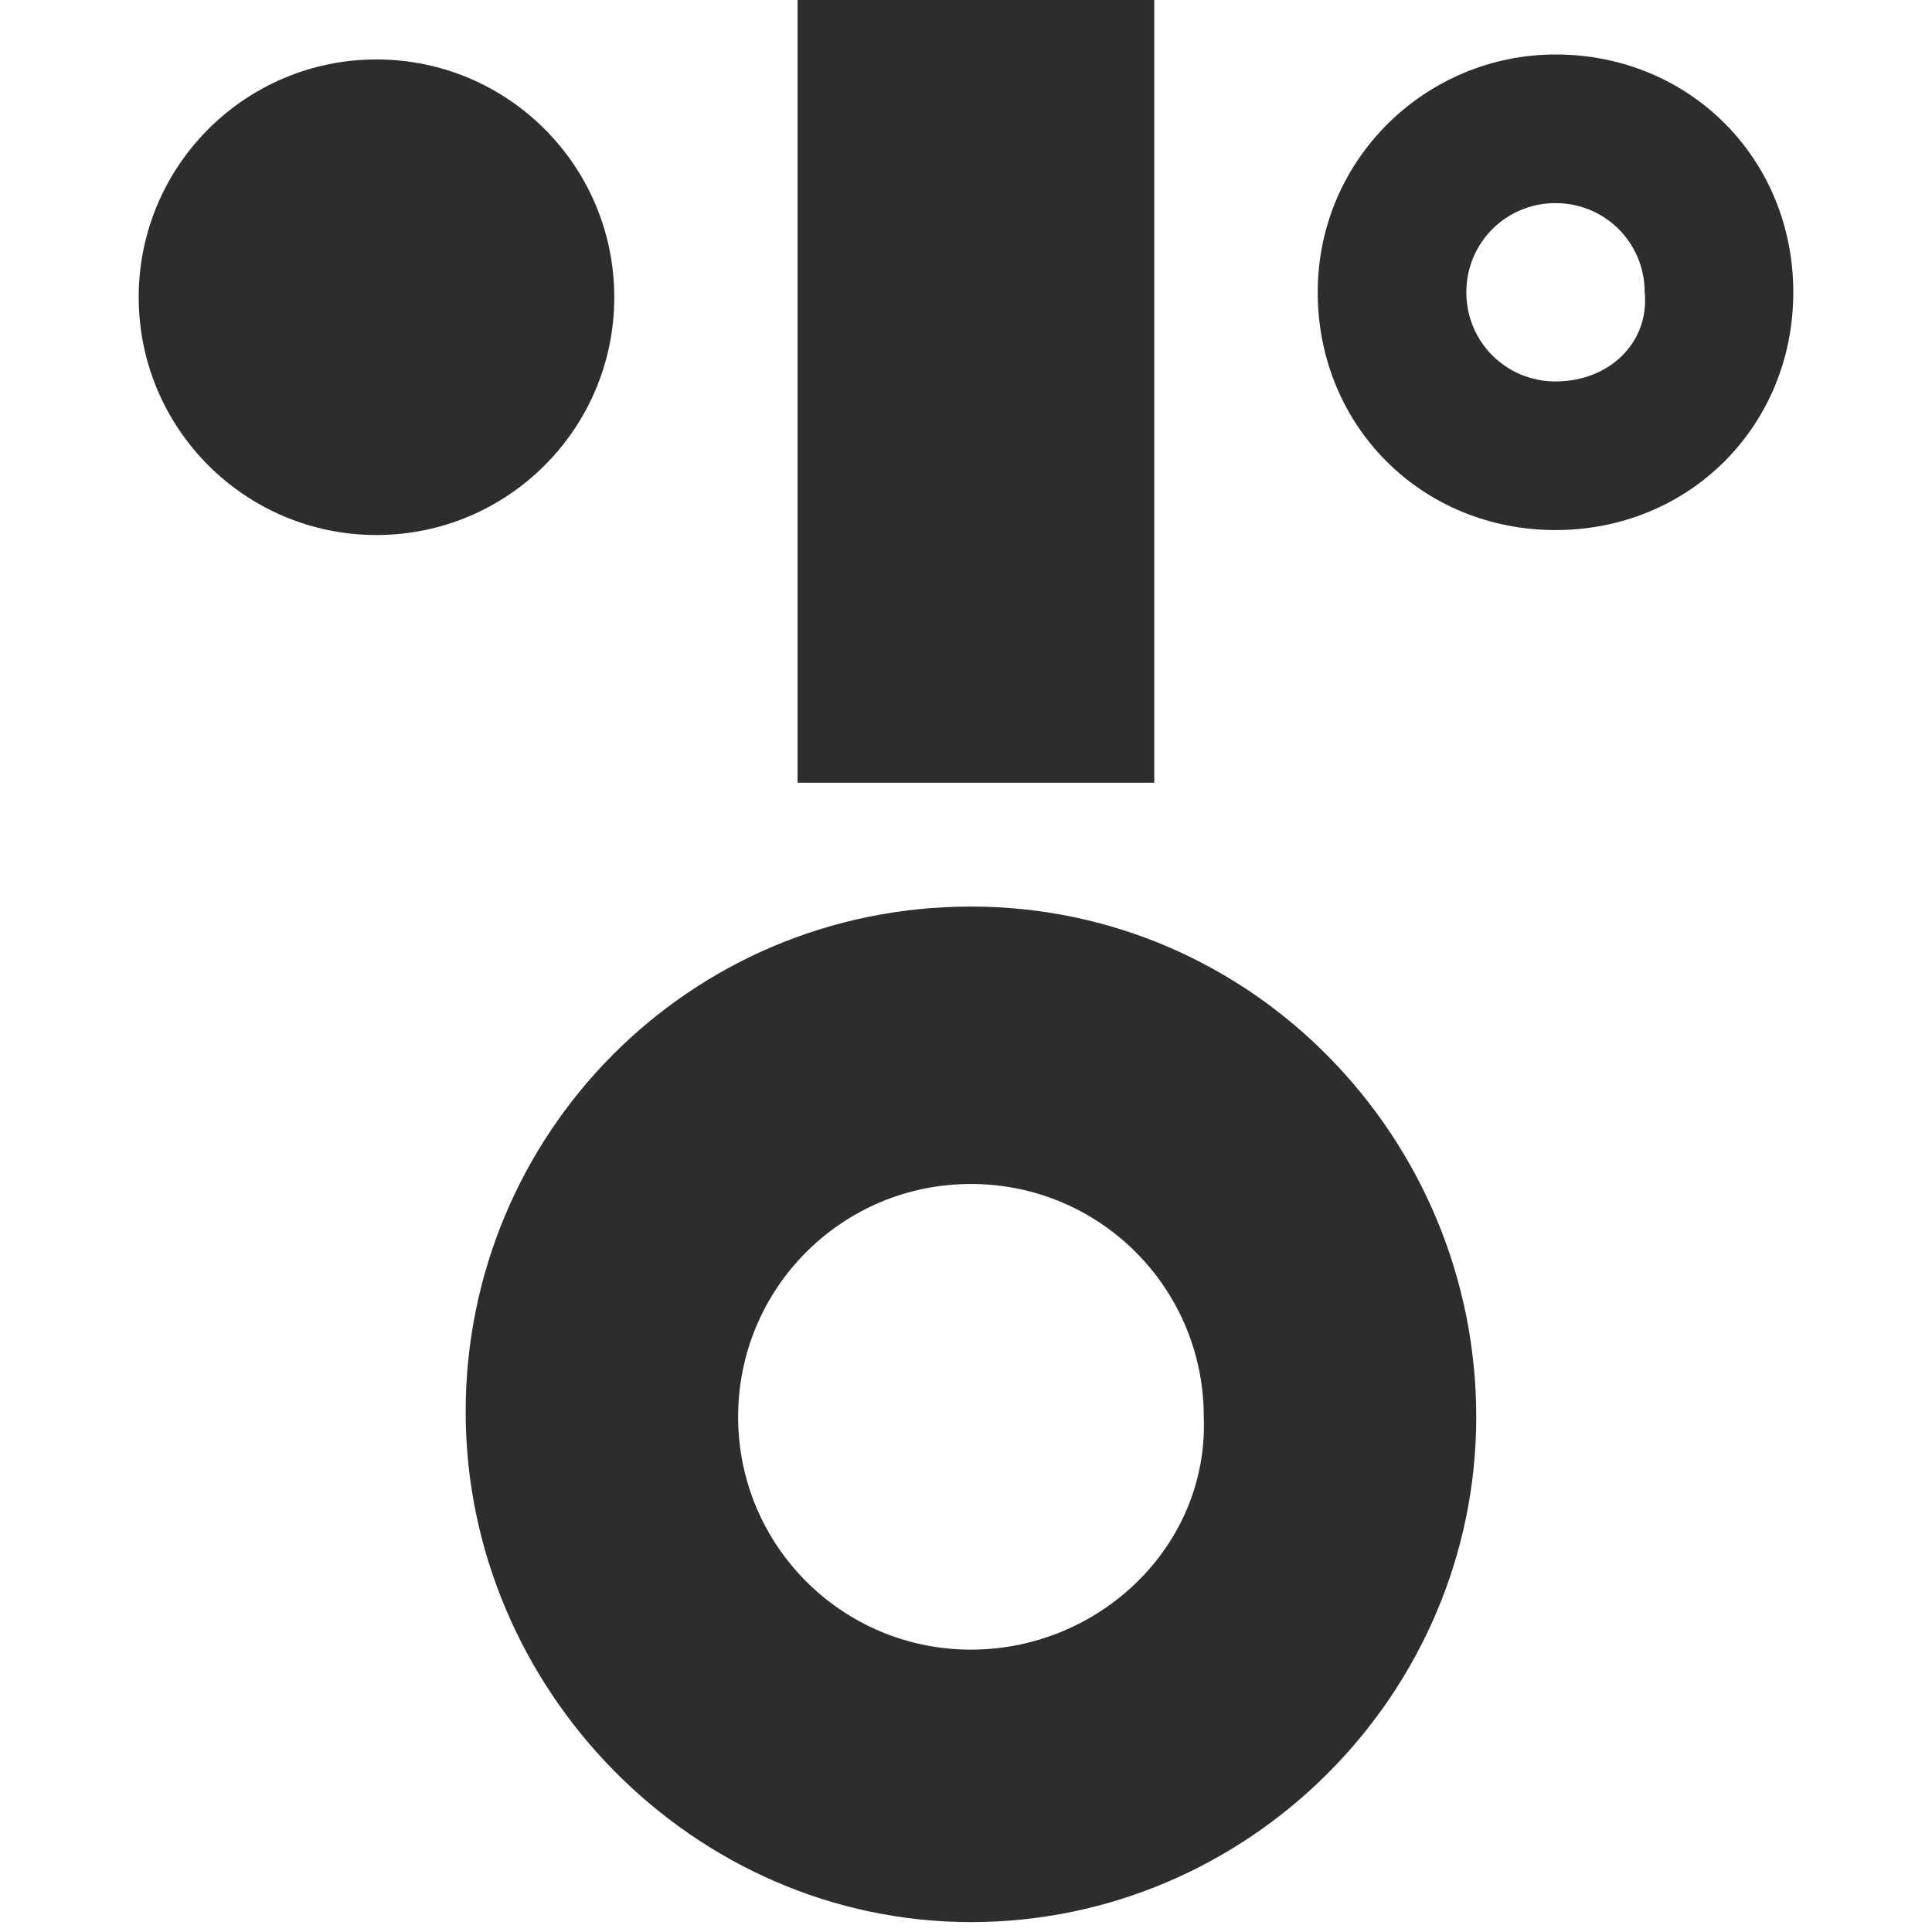 <?xml version="1.0" encoding="utf-8"?>
<!-- Generator: Adobe Illustrator 27.8.1, SVG Export Plug-In . SVG Version: 6.00 Build 0)  -->
<svg version="1.1" xmlns="http://www.w3.org/2000/svg" xmlns:xlink="http://www.w3.org/1999/xlink" x="0px" y="0px" width="39px"
	 height="39px" viewBox="0 0 39 39" style="enable-background:new 0 0 39 39;" xml:space="preserve">
<style type="text/css">
	.st0{display:none;}
	.st1{display:inline;}
	.st2{fill:#2D2D2D;}
	.st3{display:inline;fill:#D81D4A;}
	.st4{fill:#D81D4A;}
	.st5{display:inline;fill:#2D2D2D;}
</style>
<g id="edukacja" class="st0">
	<g id="musical">
		<g class="st1">
			<rect x="8.1" y="0.6" class="st2" width="29.7" height="7.7"/>
			<path class="st2" d="M8.1,29.9c-0.8-0.4-1.6-0.7-2.6-0.7c-2.8,0-5.2,2.3-5.2,5.2c0,2.8,2.3,5.2,5.2,5.2c1.2,0,2.4-0.5,3.4-1.3
				c1-0.9,1.5-2,1.7-3.3c0.1-0.7,0.1-1.6,0.1-2.3c0-0.9,0-1.8,0-2.7c0-2.4,0-4.7,0-7.1s0-4.7,0-7.1c0-1.4,0-2.9,0-4.3
				c0-0.1,0-0.2,0-0.4H8.1V29.9z"/>
			<path class="st2" d="M37.8,27.9c-0.1-1.5,0-3.1,0-4.6c0-2.3,0-4.7,0-7c0-1.6,0-3.2,0-4.9c0-0.1,0-0.2,0-0.3h-2.6v13.1
				c-0.7-0.4-1.6-0.7-2.5-0.7c-2.8,0-5.2,2.3-5.2,5.2c0,2.8,2.3,5.2,5.2,5.2c1.5,0,3-0.7,4-1.9c0.9-1.1,1.2-2.5,1.1-3.9
				C37.8,27.9,37.8,27.9,37.8,27.9z"/>
		</g>
	</g>
	<g id="musical-dla-dzieci">
		<rect x="8.2" y="0.6" class="st3" width="29.7" height="7.7"/>
		<g class="st1">
			<g>
				<path class="st4" d="M22,46.8c-4.7,0-9-3.2-10.2-7.9l2.9-0.7c1,4,5.1,6.5,9.2,5.4c4-1,6.5-5.1,5.4-9.2l2.9-0.7
					c1.4,5.6-2,11.4-7.6,12.8C23.8,46.8,22.9,46.8,22,46.8z"/>
			</g>
		</g>
		<g class="st1">
			<g>
				<path class="st4" d="M8.1,26.4c-0.8-0.4-1.6-0.7-2.6-0.7c-2.8,0-5.2,2.3-5.2,5.2s2.3,5.2,5.2,5.2c2.7,0,4.9-2.1,5.1-4.7h0.1V11
					H8.1V26.4z M5.5,32.8c-1.1,0-1.9-0.9-1.9-1.9c0-1.1,0.9-1.9,1.9-1.9c1.1,0,1.9,0.9,1.9,1.9C7.4,31.9,6.6,32.8,5.5,32.8z"/>
				<path class="st4" d="M37.8,24.4V10.9h-2.6v9.6c-0.7-0.4-1.6-0.7-2.5-0.7c-2.8,0-5.2,2.3-5.2,5.2s2.3,5.2,5.2,5.2
					c2.8,0,5.2-2.3,5.2-5.2C37.9,24.9,37.9,24.5,37.8,24.4z M32.8,27.1c-1.1,0-1.9-0.9-1.9-1.9c0-1.1,0.9-1.9,1.9-1.9
					c1.1,0,1.9,0.9,1.9,1.9C34.8,26.2,33.8,27.1,32.8,27.1z"/>
			</g>
		</g>
	</g>
	<g id="wyklad-warsztat">
		<g class="st1">
			<rect x="-1" y="29.6" class="st2" width="40.4" height="7.7"/>
			<rect x="9.6" y="16.9" class="st2" width="19.2" height="7.7"/>
			<circle class="st2" cx="19.1" cy="5.9" r="5.2"/>
		</g>
	</g>
	<g id="wystawa">
		<g class="st1">
			<rect x="7.1" y="34.1" class="st2" width="7.7" height="5.5"/>
			<rect x="23.4" y="34.1" class="st2" width="7.7" height="5.5"/>
		</g>
		<g class="st1">
			<g>
				<rect x="0.1" y="0.6" class="st2" width="7.7" height="30.4"/>
				<rect x="30.4" y="0.6" class="st2" width="7.7" height="30.4"/>
			</g>
			<circle class="st2" cx="19.1" cy="15.8" r="5.2"/>
		</g>
	</g>
	<g id="koncert">
		<g class="st1">
			
				<rect x="24.7" y="-2.2" transform="matrix(0.707 -0.707 0.707 0.707 7.388 18.504)" class="st2" width="2.6" height="5.1"/>
			<rect x="36.9" y="9.9" transform="matrix(0.707 -0.707 0.707 0.707 2.354 30.634)" class="st2" width="2.6" height="5.1"/>
			<rect x="28" y="-5.4" transform="matrix(0.707 -0.707 0.707 0.707 10.617 19.897)" class="st2" width="2.6" height="5.1"/>
			<rect x="40.2" y="6.7" transform="matrix(0.707 -0.707 0.707 0.707 5.584 32.027)" class="st2" width="2.6" height="5.1"/>
			
				<rect x="19.8" y="7.2" transform="matrix(0.707 -0.707 0.707 0.707 0.263 22.776)" class="st2" width="15.7" height="7.7"/>
			<path class="st2" d="M9.1,15.8c-7.8,0-14.2,6.3-14.2,14.2S1.2,44.2,9.1,44.2s14.2-6.3,14.2-14.2S16.9,15.8,9.1,15.8z M9.1,36.4
				c-3.6,0-6.6-2.9-6.6-6.6s2.9-6.6,6.6-6.6s6.6,2.9,6.6,6.6C15.8,33.6,12.8,36.4,9.1,36.4z"/>
		</g>
	</g>
	<g id="spektakl">
		<g class="st1">
			<rect x="-1.1" y="0.4" class="st2" width="40.4" height="7.7"/>
			<g>
				<circle class="st2" cx="13" cy="18.4" r="5.2"/>
				<circle class="st2" cx="25.1" cy="18.4" r="5.2"/>
			</g>
			<g>
				<circle class="st2" cx="6.2" cy="31.4" r="5.2"/>
				<circle class="st2" cx="31.9" cy="31.4" r="5.2"/>
				<circle class="st2" cx="18.2" cy="31.4" r="5.2"/>
			</g>
		</g>
	</g>
	<g id="monodram-muzyczny">
		<rect x="15.1" y="24.8" class="st5" width="7.7" height="17"/>
		<circle class="st5" cx="19" cy="15.5" r="5.2"/>
		<g class="st1">
			<g>
				<rect x="0.1" y="0.4" class="st2" width="7.7" height="30.4"/>
				<rect x="30.4" y="0.4" class="st2" width="7.7" height="30.4"/>
			</g>
		</g>
	</g>
	<g id="premiera">
		<rect x="2.8" y="15.3" class="st5" width="7.7" height="18.2"/>
		<rect x="27.6" y="15.3" class="st5" width="7.7" height="18.2"/>
		<path class="st5" d="M31.6,0.9c-2.8,0-5.2,2.3-5.2,5.2c0,0.1,0,0.3,0,0.4c-0.7,3.5-3.8,6.1-7.5,6c-3.5-0.1-6.4-2.5-7.2-5.7
			c0-0.3,0.1-0.5,0.1-0.8c0-2.8-2.3-5.2-5.2-5.2C3.7,0.8,1.3,3.1,1.3,6c0,2.8,2.3,5.2,5.2,5.2c1.2,0,2.3-0.4,3.2-1.1
			c1.4,2.4,3.7,4.3,6.4,5.1c0.8,0.2,1.7,0.4,2.6,0.4c4.1,0.1,7.6-2.2,9.4-5.5c0.9,0.7,2,1.2,3.2,1.2c2.8,0,5.2-2.3,5.2-5.2
			C36.8,3.2,34.3,0.9,31.6,0.9z"/>
	</g>
	<rect x="-1.4" y="7.5" class="st5" width="41.7" height="1.6"/>
	<rect x="-1.3" y="15" class="st5" width="41.7" height="1.6"/>
	<rect x="-1.3" y="22.4" class="st5" width="41.7" height="1.6"/>
	<rect x="-1.4" y="29.8" class="st5" width="41.7" height="1.6"/>
	<rect x="-1.3" y="37.3" class="st5" width="41.7" height="1.6"/>
	<circle class="st5" cx="11.4" cy="23.4" r="5.2"/>
	<rect x="14" y="0.1" class="st5" width="2.6" height="23.7"/>
</g>
<g id="warsztat" class="st0">
	<g class="st1">
		<rect x="21" y="31.3" class="st2" width="18.1" height="7.8"/>
		<ellipse class="st2" cx="30.1" cy="20.3" rx="4.9" ry="5.2"/>
		<rect x="-0.2" y="17.3" class="st2" width="18.1" height="22"/>
		<ellipse class="st2" cx="8.9" cy="6.4" rx="4.9" ry="5.2"/>
	</g>
</g>
<g id="spektakl_muzyczny">
	<g>
		<rect x="16.1" y="0" class="st2" width="7.2" height="15.8"/>
		<circle class="st2" cx="7.6" cy="6" r="4.8"/>
		<path class="st2" d="M31.4,1.1c-2.6,0-4.8,2.1-4.8,4.8s2.1,4.8,4.8,4.8s4.8-2.1,4.8-4.8S34.1,1.1,31.4,1.1z M31.4,7.7
			c-1,0-1.8-0.8-1.8-1.8c0-1,0.8-1.8,1.8-1.8c1,0,1.8,0.8,1.8,1.8C33.3,6.9,32.5,7.7,31.4,7.7z"/>
		<path class="st2" d="M19.6,18.3c-5.7,0-10.2,4.6-10.2,10.2S14,38.8,19.6,38.8s10.2-4.6,10.2-10.2S25.3,18.3,19.6,18.3z M19.6,33.3
			c-2.6,0-4.7-2.1-4.7-4.7s2.1-4.7,4.7-4.7s4.7,2.1,4.7,4.7C24.4,31.2,22.2,33.3,19.6,33.3z"/>
	</g>
</g>
<g id="spektakl_familijny" class="st0">
	<g class="st1">
		<g>
			<rect x="3.6" y="29.7" class="st2" width="7.3" height="7.7"/>
			<rect x="3.6" y="1.6" class="st2" width="7.3" height="7.7"/>
		</g>
		<path class="st2" d="M17,1.3c10.1-0.1,18.3,8,18.4,18.1c0.1,10.1-8,18.3-18.1,18.4"/>
	</g>
</g>
<g id="salon_poezji" class="st0">
	<g class="st1">
		<rect x="2.2" y="2" class="st2" width="6.8" height="34.6"/>
		<rect x="13.8" y="6.2" class="st2" width="6.8" height="30.4"/>
		<polygon class="st2" points="22.7,11.3 29.1,8.9 36.8,34.5 30.4,37 		"/>
	</g>
</g>
<g id="premiera_00000039845462209195030350000001554899127189298574_" class="st0">
	<g class="st1">
		<rect x="2.7" y="14.6" class="st2" width="3.8" height="22.4"/>
		<path class="st2" d="M34.2,2c-1.4,0-2.7,0.7-3.6,1.8c-1.2,1.5-0.8,3.2-1.1,5c-0.2,1.4-1,3-1.9,4.1C25.8,15.4,23,17,20,17.1
			c-2.7,0.2-5.4-0.9-7.3-2.8c-1.2-1.2-2.1-2.6-2.7-4.3C9.4,8.2,9.6,6.1,8.7,4.4C8,2.9,6.4,2,4.8,2C2.2,2,0.2,4.2,0.2,7
			c0,2.7,2.1,5,4.7,5c1.1,0,2-0.4,2.8-1.1c0.7,2,1.9,3.9,3.4,5.4c2.4,2.3,5.5,3.6,8.7,3.6c0.2,0,0.4,0,0.6,0
			c5.2-0.3,9.6-3.9,11.4-8.8c0.7,0.5,1.6,0.8,2.5,0.8c2.5,0,4.7-2.2,4.7-5C38.8,4.2,36.8,2,34.2,2z"/>
		<rect x="32.1" y="14.6" class="st2" width="3.8" height="22.4"/>
	</g>
</g>
<g id="pokaz" class="st0">
	<path class="st5" d="M35.6,1.5l-2.7,0.6c1.9,7.6-2.7,15.3-10.2,17.2c-0.6,0.2-1.1,0.3-1.7,0.3l-4.5-7l10.4-6.6l-3.9-6L10.6,8l3.9,6
		l3.8,5.8c-2.2-0.2-4.4-0.8-6.3-1.9c-3.2-1.9-5.6-5-6.5-8.7L2.8,10c1.1,4.4,3.9,8.1,7.8,10.4c2.7,1.6,5.7,2.4,8.6,2.4
		c0.3,0,0.6,0,0.8,0l4.2,6.5c-0.8,0-1.7,0.3-2.4,0.7c-2.2,1.4-2.9,4.4-1.5,6.6c1.4,2.2,4.4,2.9,6.6,1.5c1.3-0.8,2.1-2.3,2.2-3.8
		c0.2-2.3-1.7-4.2-2.9-6c-1.2-1.9-2.5-3.8-3.7-5.7c0.3-0.1,0.5-0.1,0.7-0.2C32.4,19.9,37.9,10.6,35.6,1.5z"/>
</g>
<g id="monodram" class="st0">
	<circle class="st5" cx="20.2" cy="16.2" r="9.3"/>
	<rect x="-0.7" y="28.5" class="st5" width="41.7" height="4.2"/>
</g>
<g id="koncert_familijny" class="st0">
	<g class="st1">
		<path class="st2" d="M35.3,30.8L35.3,30.8L26.5,17l8.4-5.4l-4.2-6.5l-10.5,6.8l2,3.2L30.5,28c-0.9,0-1.8,0.3-2.6,0.8
			c-2.4,1.5-3.1,4.7-1.6,7.1c1.5,2.4,4.7,3.1,7.1,1.6C35.8,36.1,36.5,33.1,35.3,30.8z"/>
		<path class="st2" d="M12.7,19.4L12.7,19.4l8.5-17.9l-2.4-1.1l-6.3,13.5c-0.5-0.7-1.2-1.4-2-1.8c-2.6-1.2-5.6-0.1-6.9,2.5
			c-1.2,2.6-0.1,5.6,2.5,6.9C8.5,22.6,11.3,21.6,12.7,19.4z"/>
	</g>
</g>
<g id="koncert_edukacyjny" class="st0">
	<g class="st1">
		<circle class="st2" cx="31.2" cy="10.4" r="5.2"/>
		<rect x="2.6" y="9.6" class="st2" width="7.7" height="24.2"/>
		<rect x="14.9" y="16" class="st2" width="7.7" height="17.7"/>
		<rect x="26.8" y="20.6" class="st2" width="7.7" height="13.1"/>
	</g>
</g>
<g id="festiwal" class="st0">
	<g class="st1">
		<rect x="2.1" y="19.9" class="st2" width="26.5" height="14.6"/>
		<rect x="31.3" y="22.4" class="st2" width="6.1" height="10.2"/>
		<circle class="st2" cx="22.8" cy="10.4" r="5.9"/>
		<circle class="st2" cx="7.5" cy="10.5" r="5.9"/>
	</g>
</g>
<g id="edukacyjny" class="st0">
	<g id="goscinny" class="st1">
		<g>
			<g>
				<path class="st2" d="M15.9,37.1c-5.3-1.3-9.2-6.2-9.3-11.9h3.5c0,4.8,3.9,8.8,8.8,8.8c4.8,0,8.8-4,8.8-8.8h3.5
					c0,6.8-5.5,12.3-12.2,12.3C17.9,37.5,16.9,37.4,15.9,37.1z"/>
			</g>
		</g>
		<rect x="-0.7" y="13.8" class="st2" width="40.4" height="7.7"/>
		<rect x="9.9" y="1.1" class="st2" width="19.2" height="7.7"/>
	</g>
</g>
<g id="koncert_00000132085226507862638870000009764314829319038123_" class="st0">
	<rect x="21.2" y="3.5" transform="matrix(0.707 -0.707 0.707 0.707 2.412 17.502)" class="st5" width="2.4" height="4.6"/>
	<rect x="32.1" y="14.5" transform="matrix(0.707 -0.707 0.707 0.707 -2.111 28.479)" class="st5" width="2.4" height="4.6"/>
	<rect x="24.2" y="0.7" transform="matrix(0.707 -0.707 0.707 0.707 5.311 18.831)" class="st5" width="2.4" height="4.6"/>
	<rect x="35.1" y="11.6" transform="matrix(0.707 -0.707 0.707 0.707 0.815 29.743)" class="st5" width="2.4" height="4.6"/>
	<path class="st5" d="M34.1,9.9l-4.9-4.9l-9.7,9.7c-1.8-1-4-1.6-6.2-1.6C6.2,13,0.4,18.7,0.4,25.9s5.7,12.9,12.9,12.9
		s12.9-5.7,12.9-12.9c0-2.3-0.6-4.5-1.7-6.4L34.1,9.9z M13.3,31.8c-3.3,0-5.9-2.6-5.9-5.9s2.6-6,6-6s6,2.6,6,6
		C19.3,29.3,16.6,31.8,13.3,31.8z"/>
</g>
<g id="monodram_00000112595544190519136040000001529538503238888862_" class="st0">
	<g id="monodram-muzyczny_00000127755214011083108080000005504588030606926485_" class="st1">
		<rect x="15.5" y="22" class="st2" width="7.7" height="17"/>
		<circle class="st2" cx="19.4" cy="12.8" r="5.2"/>
		<g>
			<g>
				<rect x="0.5" y="-2.3" class="st2" width="7.7" height="30.4"/>
				<rect x="30.8" y="-2.3" class="st2" width="7.7" height="30.4"/>
			</g>
		</g>
	</g>
</g>
<g id="musical_dla_dzieci" class="st0">
	<rect x="8.4" y="0.5" class="st3" width="29.7" height="7.7"/>
	<g class="st1">
		<g>
			<path class="st4" d="M20.5,38.8c-4.7,0-9-3.2-10.2-7.9l2.9-0.7c1,4,5.1,6.5,9.2,5.4c4-1,6.5-5.1,5.4-9.2l2.9-0.7
				c1.4,5.6-2,11.4-7.6,12.8C22.2,38.7,21.4,38.8,20.5,38.8z"/>
		</g>
	</g>
	<g class="st1">
		<g>
			<path class="st4" d="M8.4,20.4c-0.8-0.4-1.6-0.7-2.6-0.7c-2.8,0-5.2,2.3-5.2,5.2c0,2.9,2.3,5.2,5.2,5.2c2.2,0,4.2-1.6,4.9-3.7
				c0.5-1.6,0.3-3.5,0.3-5.2c0-3.5,0-7.1,0-10.6c0-0.2,0-0.5,0-0.7H8.4V20.4z M5.8,26.8c-1.1,0-1.9-0.9-1.9-1.9
				c0-1.1,0.9-1.9,1.9-1.9c1.1,0,1.9,0.9,1.9,1.9C7.8,25.9,6.9,26.8,5.8,26.8z"/>
			<path class="st4" d="M38.2,18.3c0-0.5,0-1.1-0.1-1.6c0-0.6,0-6.9,0-6.9c0,0-2.6,0-2.6,0v4.8c-0.7-0.4-1.6-0.7-2.5-0.7
				c-2.8,0-5.2,2.3-5.2,5.2c0,2.9,2.3,5.2,5.2,5.2c1.7,0,3.3-0.9,4.3-2.3C38,20.8,38.2,19.6,38.2,18.3z M33.1,21.1
				c-1.1,0-1.9-0.9-1.9-1.9c0-1.1,0.9-1.9,1.9-1.9c1.1,0,1.9,0.9,1.9,1.9C35,20.3,34.1,21.1,33.1,21.1z"/>
		</g>
	</g>
</g>
<g id="musical_00000020378449555159311690000011158705996151581341_" class="st0">
	<rect x="8.6" y="0.1" class="st5" width="29.7" height="7.7"/>
	<path class="st5" d="M8.6,28.1C7.8,27.7,7,27.4,6,27.4c-2.8,0-5.2,2.3-5.2,5.2c0,2.8,2.3,5.2,5.2,5.2c1.2,0,2.4-0.5,3.4-1.3
		c1-0.9,1.5-2,1.7-3.3c0.1-0.7,0.1-1.6,0.1-2.3c0-0.9,0-1.8,0-2.7c0-2.4,0-4.7,0-7.1s0-4.7,0-7.1c0-1.4,0-1.9,0-3.3
		c0-0.1,0-0.2,0-0.4H8.6V28.1z"/>
	<path class="st5" d="M38.4,26c-0.1-1.5,0-3.1,0-4.6c0-2.3,0-4.7,0-7c0-1.6,0-2.2,0-3.9c0-0.1,0-0.2,0-0.3h-2.6v12.1
		c-0.7-0.4-1.6-0.7-2.5-0.7c-2.8,0-5.2,2.3-5.2,5.2c0,2.8,2.3,5.2,5.2,5.2c1.5,0,3-0.7,4-1.9c0.9-1.1,1.2-2.5,1.1-3.9
		C38.4,26.1,38.4,26.1,38.4,26z"/>
</g>
<g id="operetka_00000006699770087838417400000014113532126148262069_" class="st0">
	<g id="operetka" class="st1">
		<circle class="st2" cx="15.2" cy="7.7" r="7.1"/>
		<circle class="st2" cx="30.8" cy="7.7" r="7.1"/>
		<rect x="1" y="0.1" class="st2" width="4.2" height="38.9"/>
	</g>
</g>
<g id="spektakl_baletowy" class="st0">
	<g id="spektakl-baletowy" class="st1">
		<g>
			<path class="st2" d="M3.3,42.2c-0.1-8.7,6.9-15.7,15.5-15.8c8.7-0.1,15.7,6.9,15.8,15.5"/>
			<rect x="9.4" y="15.1" class="st2" width="19.2" height="10.2"/>
			<circle class="st2" cx="19" cy="8.6" r="5.2"/>
			<circle class="st2" cx="11.9" cy="2.9" r="2.6"/>
		</g>
	</g>
</g>
<g id="spektakl_00000013180651804621884680000001422566639138025370_" class="st0">
	<g id="spektakl_00000152983191390929420420000008436630361902504611_" class="st1">
		<g>
			<rect x="-0.7" y="1.4" class="st2" width="40.4" height="7.7"/>
			<g>
				<circle class="st2" cx="13.5" cy="19.3" r="5.2"/>
				<circle class="st2" cx="25.6" cy="19.3" r="5.2"/>
			</g>
			<g>
				<circle class="st2" cx="6.7" cy="32.4" r="5.2"/>
				<circle class="st2" cx="32.4" cy="32.4" r="5.2"/>
				<circle class="st2" cx="18.7" cy="32.4" r="5.2"/>
			</g>
		</g>
	</g>
</g>
<g id="widowisko_muzyczne" class="st0">
	<g id="widowisko-muzyczne" class="st1">
		<circle class="st2" cx="5.4" cy="5.5" r="5.2"/>
		<rect x="31" y="0.3" class="st2" width="13.5" height="7.7"/>
		<path class="st2" d="M18.7,10.3h-2.6v18.9c-0.8-0.4-1.6-0.7-2.6-0.7c-2.8,0-5.2,2.3-5.2,5.2c0,2.9,2.3,5.2,5.2,5.2
			c2.3,0,4-1.5,4.8-3.6c0.5-1.3,0.4-2.5,0.4-3.9c0-3.4,0-6.9,0-10.3C18.7,17.5,18.7,13.9,18.7,10.3z"/>
		<path class="st2" d="M33.8,27.1c0-0.8,0-1.6,0-2.4c0-3.6,0-7.2,0-10.8c0-1.2,0-2.4,0-3.6h-2.6v13.1c-0.7-0.4-1.6-0.7-2.5-0.7
			c-2.8,0-5.2,2.3-5.2,5.2c0,2.8,2.3,5.2,5.2,5.2c2.3,0,4.1-1.4,4.8-3.6C33.8,28.7,33.8,27.9,33.8,27.1z"/>
	</g>
</g>
<g id="wystawa_00000060012093815064824570000012485706849789292692_" class="st0">
	<g id="wystawa_00000173126288994236338830000006683544263792706459_" class="st1">
		<g>
			<rect x="7.5" y="33.5" class="st2" width="7.7" height="5.5"/>
			<rect x="23.7" y="33.5" class="st2" width="7.7" height="5.5"/>
		</g>
		<g>
			<g>
				<rect x="0.5" class="st2" width="7.7" height="30.4"/>
				<rect x="30.8" class="st2" width="7.7" height="30.4"/>
			</g>
			<circle class="st2" cx="19.5" cy="15.2" r="5.2"/>
		</g>
	</g>
</g>
<g id="wyklad" class="st0">
	<g id="wyklad-warsztat_00000159455379002970205090000015602296651598155170_" class="st1">
		<g>
			<rect x="-0.7" y="31.2" class="st2" width="40.4" height="7.7"/>
			<rect x="9.9" y="18.5" class="st2" width="19.2" height="7.7"/>
			<circle class="st2" cx="19.5" cy="7.5" r="5.2"/>
		</g>
	</g>
</g>
</svg>
